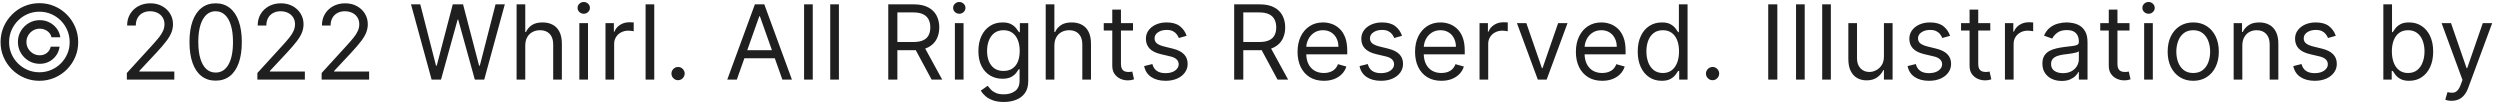 <svg width="314" height="13" viewBox="0 0 314 13" fill="none" xmlns="http://www.w3.org/2000/svg">
<path d="M2.25 5.273C2.25 4.768 2.373 4.308 2.619 3.892C2.866 3.477 3.196 3.146 3.612 2.9C4.027 2.654 4.487 2.531 4.992 2.531C5.429 2.531 5.832 2.624 6.202 2.812C6.574 3 6.882 3.257 7.125 3.583C7.368 3.906 7.519 4.272 7.577 4.682H6.46C6.399 4.365 6.228 4.106 5.948 3.906C5.668 3.703 5.349 3.602 4.992 3.602C4.684 3.602 4.404 3.677 4.152 3.828C3.9 3.979 3.698 4.18 3.547 4.433C3.396 4.685 3.321 4.965 3.321 5.273C3.321 5.58 3.396 5.861 3.547 6.113C3.698 6.365 3.9 6.567 4.152 6.718C4.404 6.868 4.684 6.944 4.992 6.944C5.349 6.944 5.651 6.844 5.897 6.644C6.146 6.441 6.303 6.181 6.368 5.864H7.485C7.427 6.273 7.284 6.641 7.056 6.967C6.828 7.29 6.536 7.546 6.179 7.733C5.825 7.921 5.429 8.015 4.992 8.015C4.487 8.015 4.027 7.892 3.612 7.646C3.196 7.399 2.866 7.069 2.619 6.653C2.373 6.238 2.25 5.777 2.25 5.273ZM4.946 10.148C4.275 10.148 3.644 10.021 3.053 9.769C2.465 9.517 1.947 9.168 1.498 8.721C1.051 8.272 0.7 7.753 0.445 7.165C0.193 6.578 0.068 5.947 0.071 5.273C0.074 4.599 0.202 3.968 0.454 3.38C0.71 2.792 1.06 2.275 1.507 1.829C1.953 1.379 2.47 1.029 3.058 0.776C3.646 0.524 4.275 0.398 4.946 0.398C5.62 0.398 6.251 0.524 6.839 0.776C7.43 1.029 7.947 1.379 8.39 1.829C8.836 2.275 9.185 2.792 9.438 3.38C9.69 3.968 9.818 4.599 9.821 5.273C9.824 5.947 9.699 6.578 9.447 7.165C9.195 7.753 8.845 8.272 8.399 8.721C7.953 9.168 7.434 9.517 6.843 9.769C6.252 10.021 5.62 10.148 4.946 10.148ZM4.946 9.077C5.472 9.077 5.966 8.978 6.428 8.781C6.89 8.584 7.294 8.312 7.642 7.964C7.99 7.616 8.262 7.213 8.459 6.755C8.656 6.293 8.753 5.801 8.75 5.277C8.747 4.751 8.647 4.257 8.45 3.795C8.253 3.334 7.981 2.929 7.633 2.581C7.285 2.234 6.882 1.961 6.423 1.764C5.965 1.567 5.472 1.469 4.946 1.469C4.423 1.469 3.932 1.567 3.473 1.764C3.015 1.961 2.612 2.235 2.264 2.586C1.916 2.934 1.642 3.338 1.442 3.8C1.245 4.259 1.145 4.751 1.142 5.277C1.139 5.797 1.236 6.288 1.433 6.75C1.63 7.209 1.902 7.612 2.25 7.96C2.601 8.307 3.006 8.581 3.464 8.781C3.926 8.978 4.42 9.077 4.946 9.077ZM15.931 10V9.169L19.051 5.753C19.417 5.353 19.719 5.005 19.956 4.71C20.193 4.411 20.368 4.131 20.482 3.869C20.599 3.605 20.658 3.328 20.658 3.038C20.658 2.706 20.578 2.418 20.418 2.175C20.261 1.932 20.045 1.744 19.771 1.612C19.497 1.48 19.19 1.413 18.848 1.413C18.485 1.413 18.168 1.489 17.897 1.64C17.629 1.787 17.422 1.995 17.274 2.263C17.129 2.531 17.057 2.844 17.057 3.205H15.967C15.967 2.651 16.095 2.164 16.351 1.746C16.606 1.327 16.954 1.001 17.394 0.767C17.837 0.533 18.334 0.416 18.885 0.416C19.439 0.416 19.93 0.533 20.358 0.767C20.785 1.001 21.121 1.316 21.364 1.713C21.607 2.11 21.729 2.552 21.729 3.038C21.729 3.386 21.666 3.726 21.54 4.059C21.416 4.388 21.201 4.756 20.893 5.162C20.588 5.565 20.165 6.058 19.624 6.639L17.5 8.911V8.984H21.895V10H15.931ZM27.085 10.129C26.39 10.129 25.797 9.94 25.308 9.561C24.819 9.18 24.445 8.627 24.186 7.904C23.928 7.178 23.798 6.301 23.798 5.273C23.798 4.251 23.928 3.378 24.186 2.655C24.448 1.929 24.823 1.375 25.313 0.993C25.805 0.609 26.396 0.416 27.085 0.416C27.775 0.416 28.364 0.609 28.854 0.993C29.346 1.375 29.721 1.929 29.98 2.655C30.241 3.378 30.372 4.251 30.372 5.273C30.372 6.301 30.243 7.178 29.985 7.904C29.726 8.627 29.352 9.18 28.863 9.561C28.373 9.94 27.781 10.129 27.085 10.129ZM27.085 9.114C27.775 9.114 28.31 8.781 28.692 8.116C29.073 7.452 29.264 6.504 29.264 5.273C29.264 4.454 29.177 3.757 29.001 3.181C28.829 2.606 28.58 2.167 28.253 1.866C27.93 1.564 27.541 1.413 27.085 1.413C26.402 1.413 25.868 1.75 25.483 2.424C25.099 3.095 24.906 4.045 24.906 5.273C24.906 6.091 24.992 6.787 25.165 7.359C25.337 7.932 25.585 8.367 25.908 8.666C26.234 8.964 26.627 9.114 27.085 9.114ZM32.327 10V9.169L35.447 5.753C35.813 5.353 36.115 5.005 36.352 4.71C36.589 4.411 36.764 4.131 36.878 3.869C36.995 3.605 37.054 3.328 37.054 3.038C37.054 2.706 36.974 2.418 36.814 2.175C36.657 1.932 36.441 1.744 36.167 1.612C35.894 1.48 35.586 1.413 35.244 1.413C34.881 1.413 34.564 1.489 34.293 1.64C34.025 1.787 33.818 1.995 33.67 2.263C33.525 2.531 33.453 2.844 33.453 3.205H32.364C32.364 2.651 32.491 2.164 32.747 1.746C33.002 1.327 33.35 1.001 33.79 0.767C34.233 0.533 34.73 0.416 35.281 0.416C35.835 0.416 36.326 0.533 36.754 0.767C37.181 1.001 37.517 1.316 37.76 1.713C38.003 2.11 38.125 2.552 38.125 3.038C38.125 3.386 38.062 3.726 37.936 4.059C37.812 4.388 37.597 4.756 37.289 5.162C36.985 5.565 36.561 6.058 36.02 6.639L33.896 8.911V8.984H38.291V10H32.327ZM40.398 10V9.169L43.518 5.753C43.885 5.353 44.186 5.005 44.423 4.71C44.66 4.411 44.836 4.131 44.95 3.869C45.066 3.605 45.125 3.328 45.125 3.038C45.125 2.706 45.045 2.418 44.885 2.175C44.728 1.932 44.513 1.744 44.239 1.612C43.965 1.48 43.657 1.413 43.315 1.413C42.952 1.413 42.635 1.489 42.364 1.64C42.096 1.787 41.889 1.995 41.741 2.263C41.596 2.531 41.524 2.844 41.524 3.205H40.435C40.435 2.651 40.562 2.164 40.818 1.746C41.073 1.327 41.421 1.001 41.861 0.767C42.304 0.533 42.801 0.416 43.352 0.416C43.906 0.416 44.397 0.533 44.825 0.767C45.253 1.001 45.588 1.316 45.831 1.713C46.074 2.11 46.196 2.552 46.196 3.038C46.196 3.386 46.133 3.726 46.007 4.059C45.884 4.388 45.668 4.756 45.36 5.162C45.056 5.565 44.633 6.058 44.091 6.639L41.967 8.911V8.984H46.362V10H40.398ZM54.209 10L51.623 0.545H52.787L54.763 8.246H54.855L56.868 0.545H58.16L60.173 8.246H60.265L62.241 0.545H63.404L60.819 10H59.638L57.551 2.466H57.477L55.39 10H54.209ZM65.973 5.734V10H64.883V0.545H65.973V4.017H66.065C66.231 3.651 66.481 3.36 66.813 3.145C67.148 2.926 67.595 2.817 68.152 2.817C68.635 2.817 69.058 2.914 69.421 3.108C69.784 3.298 70.066 3.592 70.266 3.989C70.469 4.383 70.571 4.885 70.571 5.494V10H69.481V5.568C69.481 5.005 69.335 4.569 69.043 4.262C68.753 3.951 68.352 3.795 67.838 3.795C67.481 3.795 67.161 3.871 66.878 4.022C66.597 4.172 66.376 4.393 66.213 4.682C66.053 4.971 65.973 5.322 65.973 5.734ZM72.764 10V2.909H73.853V10H72.764ZM73.318 1.727C73.106 1.727 72.922 1.655 72.769 1.51C72.618 1.366 72.542 1.192 72.542 0.989C72.542 0.786 72.618 0.612 72.769 0.467C72.922 0.322 73.106 0.25 73.318 0.25C73.53 0.25 73.712 0.322 73.863 0.467C74.017 0.612 74.094 0.786 74.094 0.989C74.094 1.192 74.017 1.366 73.863 1.51C73.712 1.655 73.53 1.727 73.318 1.727ZM76.049 10V2.909H77.102V3.98H77.175C77.305 3.629 77.538 3.345 77.877 3.126C78.216 2.908 78.597 2.798 79.022 2.798C79.102 2.798 79.202 2.8 79.322 2.803C79.442 2.806 79.533 2.811 79.594 2.817V3.925C79.557 3.915 79.473 3.902 79.341 3.883C79.211 3.862 79.074 3.851 78.93 3.851C78.585 3.851 78.277 3.923 78.006 4.068C77.739 4.209 77.526 4.406 77.369 4.659C77.215 4.908 77.138 5.193 77.138 5.513V10H76.049ZM82.175 0.545V10H81.086V0.545H82.175ZM85.165 10.074C84.937 10.074 84.742 9.992 84.579 9.829C84.415 9.666 84.334 9.471 84.334 9.243C84.334 9.015 84.415 8.82 84.579 8.657C84.742 8.493 84.937 8.412 85.165 8.412C85.393 8.412 85.588 8.493 85.751 8.657C85.914 8.82 85.996 9.015 85.996 9.243C85.996 9.394 85.957 9.532 85.88 9.658C85.806 9.785 85.707 9.886 85.58 9.963C85.457 10.037 85.319 10.074 85.165 10.074ZM92.543 10H91.342L94.814 0.545H95.996L99.467 10H98.267L95.442 2.041H95.368L92.543 10ZM92.986 6.307H97.824V7.322H92.986V6.307ZM102.082 0.545V10H100.992V0.545H102.082ZM105.367 0.545V10H104.277V0.545H105.367ZM111.566 10V0.545H114.761C115.499 0.545 116.106 0.672 116.58 0.924C117.054 1.173 117.404 1.516 117.632 1.953C117.86 2.391 117.974 2.888 117.974 3.445C117.974 4.002 117.86 4.496 117.632 4.926C117.404 5.357 117.055 5.696 116.584 5.942C116.113 6.185 115.512 6.307 114.779 6.307H112.194V5.273H114.742C115.247 5.273 115.653 5.199 115.961 5.051C116.272 4.903 116.497 4.694 116.635 4.423C116.777 4.149 116.847 3.823 116.847 3.445C116.847 3.066 116.777 2.735 116.635 2.452C116.493 2.169 116.267 1.95 115.956 1.797C115.646 1.64 115.235 1.561 114.724 1.561H112.711V10H111.566ZM116.016 5.753L118.343 10H117.014L114.724 5.753H116.016ZM119.934 10V2.909H121.023V10H119.934ZM120.488 1.727C120.276 1.727 120.092 1.655 119.938 1.51C119.788 1.366 119.712 1.192 119.712 0.989C119.712 0.786 119.788 0.612 119.938 0.467C120.092 0.322 120.276 0.25 120.488 0.25C120.7 0.25 120.882 0.322 121.033 0.467C121.186 0.612 121.263 0.786 121.263 0.989C121.263 1.192 121.186 1.366 121.033 1.51C120.882 1.655 120.7 1.727 120.488 1.727ZM126.081 12.807C125.555 12.807 125.102 12.739 124.724 12.604C124.345 12.471 124.03 12.296 123.777 12.077C123.528 11.862 123.33 11.631 123.182 11.385L124.05 10.776C124.148 10.905 124.273 11.053 124.424 11.219C124.575 11.388 124.781 11.534 125.042 11.657C125.307 11.784 125.653 11.847 126.081 11.847C126.653 11.847 127.126 11.708 127.498 11.431C127.871 11.154 128.057 10.72 128.057 10.129V8.689H127.965C127.885 8.818 127.771 8.978 127.623 9.169C127.478 9.357 127.269 9.524 126.995 9.672C126.724 9.817 126.358 9.889 125.896 9.889C125.324 9.889 124.81 9.754 124.354 9.483C123.902 9.212 123.544 8.818 123.279 8.301C123.017 7.784 122.886 7.156 122.886 6.418C122.886 5.691 123.014 5.059 123.27 4.52C123.525 3.979 123.881 3.56 124.336 3.265C124.792 2.966 125.318 2.817 125.915 2.817C126.377 2.817 126.743 2.894 127.014 3.048C127.287 3.198 127.497 3.371 127.641 3.565C127.789 3.755 127.903 3.912 127.983 4.036H128.094V2.909H129.146V10.203C129.146 10.812 129.008 11.308 128.731 11.69C128.457 12.074 128.088 12.356 127.623 12.534C127.161 12.716 126.647 12.807 126.081 12.807ZM126.044 8.911C126.481 8.911 126.85 8.81 127.152 8.61C127.454 8.41 127.683 8.123 127.84 7.747C127.997 7.372 128.075 6.922 128.075 6.399C128.075 5.888 127.998 5.437 127.845 5.047C127.691 4.656 127.463 4.349 127.161 4.128C126.86 3.906 126.487 3.795 126.044 3.795C125.582 3.795 125.198 3.912 124.89 4.146C124.585 4.38 124.356 4.694 124.202 5.088C124.051 5.482 123.976 5.919 123.976 6.399C123.976 6.892 124.053 7.327 124.207 7.706C124.364 8.081 124.595 8.377 124.899 8.592C125.207 8.804 125.589 8.911 126.044 8.911ZM132.43 5.734V10H131.341V0.545H132.43V4.017H132.523C132.689 3.651 132.938 3.36 133.27 3.145C133.606 2.926 134.052 2.817 134.609 2.817C135.092 2.817 135.516 2.914 135.879 3.108C136.242 3.298 136.523 3.592 136.724 3.989C136.927 4.383 137.028 4.885 137.028 5.494V10H135.939V5.568C135.939 5.005 135.793 4.569 135.5 4.262C135.211 3.951 134.809 3.795 134.295 3.795C133.938 3.795 133.618 3.871 133.335 4.022C133.055 4.172 132.833 4.393 132.67 4.682C132.51 4.971 132.43 5.322 132.43 5.734ZM142.305 2.909V3.832H138.63V2.909H142.305ZM139.701 1.21H140.791V7.969C140.791 8.277 140.836 8.507 140.925 8.661C141.017 8.812 141.134 8.914 141.276 8.966C141.42 9.015 141.573 9.04 141.733 9.04C141.853 9.04 141.951 9.034 142.028 9.021C142.105 9.006 142.167 8.994 142.213 8.984L142.434 9.963C142.361 9.991 142.257 10.018 142.125 10.046C141.993 10.077 141.825 10.092 141.622 10.092C141.314 10.092 141.013 10.026 140.717 9.894C140.425 9.761 140.182 9.56 139.988 9.289C139.797 9.018 139.701 8.677 139.701 8.264V1.21ZM149.04 4.497L148.061 4.774C148 4.611 147.909 4.453 147.789 4.299C147.672 4.142 147.512 4.012 147.309 3.911C147.106 3.809 146.845 3.759 146.528 3.759C146.095 3.759 145.733 3.859 145.444 4.059C145.157 4.256 145.014 4.506 145.014 4.811C145.014 5.082 145.113 5.296 145.31 5.453C145.507 5.61 145.814 5.741 146.233 5.845L147.286 6.104C147.92 6.258 148.392 6.493 148.703 6.81C149.014 7.124 149.169 7.529 149.169 8.024C149.169 8.43 149.052 8.794 148.818 9.114C148.587 9.434 148.264 9.686 147.849 9.871C147.433 10.055 146.95 10.148 146.399 10.148C145.676 10.148 145.077 9.991 144.603 9.677C144.129 9.363 143.829 8.904 143.703 8.301L144.737 8.043C144.836 8.424 145.022 8.71 145.296 8.901C145.573 9.092 145.934 9.188 146.381 9.188C146.889 9.188 147.292 9.08 147.59 8.864C147.892 8.646 148.043 8.384 148.043 8.08C148.043 7.833 147.956 7.627 147.784 7.461C147.612 7.292 147.347 7.165 146.99 7.082L145.808 6.805C145.159 6.652 144.682 6.413 144.377 6.09C144.076 5.764 143.925 5.356 143.925 4.866C143.925 4.466 144.037 4.112 144.262 3.805C144.49 3.497 144.799 3.255 145.19 3.08C145.584 2.904 146.03 2.817 146.528 2.817C147.23 2.817 147.781 2.971 148.181 3.278C148.584 3.586 148.871 3.992 149.04 4.497ZM155.013 10V0.545H158.208C158.946 0.545 159.553 0.672 160.027 0.924C160.501 1.173 160.851 1.516 161.079 1.953C161.307 2.391 161.421 2.888 161.421 3.445C161.421 4.002 161.307 4.496 161.079 4.926C160.851 5.357 160.502 5.696 160.031 5.942C159.56 6.185 158.959 6.307 158.226 6.307H155.641V5.273H158.189C158.694 5.273 159.1 5.199 159.408 5.051C159.719 4.903 159.943 4.694 160.082 4.423C160.224 4.149 160.294 3.823 160.294 3.445C160.294 3.066 160.224 2.735 160.082 2.452C159.94 2.169 159.714 1.95 159.403 1.797C159.092 1.64 158.682 1.561 158.171 1.561H156.158V10H155.013ZM159.463 5.753L161.79 10H160.46L158.171 5.753H159.463ZM166.278 10.148C165.594 10.148 165.005 9.997 164.509 9.695C164.017 9.391 163.637 8.966 163.369 8.421C163.105 7.873 162.972 7.236 162.972 6.51C162.972 5.784 163.105 5.143 163.369 4.589C163.637 4.032 164.009 3.598 164.486 3.288C164.967 2.974 165.527 2.817 166.167 2.817C166.536 2.817 166.901 2.878 167.261 3.001C167.621 3.125 167.949 3.325 168.244 3.602C168.54 3.875 168.775 4.239 168.951 4.691C169.126 5.143 169.214 5.701 169.214 6.362V6.824H163.748V5.882H168.106C168.106 5.482 168.026 5.125 167.866 4.811C167.709 4.497 167.484 4.249 167.192 4.068C166.902 3.886 166.561 3.795 166.167 3.795C165.733 3.795 165.357 3.903 165.04 4.119C164.726 4.331 164.485 4.608 164.316 4.95C164.146 5.291 164.062 5.657 164.062 6.048V6.676C164.062 7.212 164.154 7.666 164.339 8.038C164.526 8.407 164.786 8.689 165.119 8.883C165.451 9.074 165.837 9.169 166.278 9.169C166.564 9.169 166.822 9.129 167.053 9.049C167.287 8.966 167.489 8.843 167.658 8.68C167.827 8.513 167.958 8.307 168.05 8.061L169.103 8.357C168.992 8.714 168.806 9.027 168.544 9.298C168.283 9.566 167.96 9.775 167.575 9.926C167.19 10.074 166.758 10.148 166.278 10.148ZM176.094 4.497L175.115 4.774C175.053 4.611 174.963 4.453 174.843 4.299C174.726 4.142 174.566 4.012 174.363 3.911C174.159 3.809 173.899 3.759 173.582 3.759C173.148 3.759 172.787 3.859 172.497 4.059C172.211 4.256 172.068 4.506 172.068 4.811C172.068 5.082 172.167 5.296 172.364 5.453C172.561 5.61 172.868 5.741 173.287 5.845L174.339 6.104C174.973 6.258 175.446 6.493 175.757 6.81C176.068 7.124 176.223 7.529 176.223 8.024C176.223 8.43 176.106 8.794 175.872 9.114C175.641 9.434 175.318 9.686 174.903 9.871C174.487 10.055 174.004 10.148 173.453 10.148C172.73 10.148 172.131 9.991 171.657 9.677C171.183 9.363 170.883 8.904 170.757 8.301L171.791 8.043C171.89 8.424 172.076 8.71 172.35 8.901C172.627 9.092 172.988 9.188 173.435 9.188C173.942 9.188 174.346 9.08 174.644 8.864C174.946 8.646 175.097 8.384 175.097 8.08C175.097 7.833 175.01 7.627 174.838 7.461C174.666 7.292 174.401 7.165 174.044 7.082L172.862 6.805C172.213 6.652 171.736 6.413 171.431 6.09C171.129 5.764 170.979 5.356 170.979 4.866C170.979 4.466 171.091 4.112 171.316 3.805C171.543 3.497 171.853 3.255 172.244 3.08C172.638 2.904 173.084 2.817 173.582 2.817C174.284 2.817 174.835 2.971 175.235 3.278C175.638 3.586 175.924 3.992 176.094 4.497ZM181.036 10.148C180.353 10.148 179.763 9.997 179.268 9.695C178.775 9.391 178.395 8.966 178.128 8.421C177.863 7.873 177.731 7.236 177.731 6.51C177.731 5.784 177.863 5.143 178.128 4.589C178.395 4.032 178.768 3.598 179.245 3.288C179.725 2.974 180.285 2.817 180.925 2.817C181.295 2.817 181.659 2.878 182.019 3.001C182.379 3.125 182.707 3.325 183.003 3.602C183.298 3.875 183.534 4.239 183.709 4.691C183.884 5.143 183.972 5.701 183.972 6.362V6.824H178.506V5.882H182.864C182.864 5.482 182.784 5.125 182.624 4.811C182.467 4.497 182.242 4.249 181.95 4.068C181.661 3.886 181.319 3.795 180.925 3.795C180.491 3.795 180.116 3.903 179.799 4.119C179.485 4.331 179.243 4.608 179.074 4.95C178.905 5.291 178.82 5.657 178.82 6.048V6.676C178.82 7.212 178.912 7.666 179.097 8.038C179.285 8.407 179.545 8.689 179.877 8.883C180.21 9.074 180.596 9.169 181.036 9.169C181.322 9.169 181.581 9.129 181.812 9.049C182.045 8.966 182.247 8.843 182.416 8.68C182.586 8.513 182.716 8.307 182.809 8.061L183.861 8.357C183.75 8.714 183.564 9.027 183.303 9.298C183.041 9.566 182.718 9.775 182.333 9.926C181.949 10.074 181.516 10.148 181.036 10.148ZM185.829 10V2.909H186.882V3.98H186.956C187.085 3.629 187.319 3.345 187.658 3.126C187.996 2.908 188.378 2.798 188.802 2.798C188.882 2.798 188.982 2.8 189.102 2.803C189.222 2.806 189.313 2.811 189.375 2.817V3.925C189.338 3.915 189.253 3.902 189.121 3.883C188.992 3.862 188.855 3.851 188.71 3.851C188.365 3.851 188.058 3.923 187.787 4.068C187.519 4.209 187.307 4.406 187.15 4.659C186.996 4.908 186.919 5.193 186.919 5.513V10H185.829ZM196.88 2.909L194.258 10H193.15L190.528 2.909H191.71L193.667 8.56H193.741L195.699 2.909H196.88ZM201.238 10.148C200.554 10.148 199.965 9.997 199.469 9.695C198.977 9.391 198.597 8.966 198.329 8.421C198.064 7.873 197.932 7.236 197.932 6.51C197.932 5.784 198.064 5.143 198.329 4.589C198.597 4.032 198.969 3.598 199.446 3.288C199.926 2.974 200.487 2.817 201.127 2.817C201.496 2.817 201.861 2.878 202.221 3.001C202.581 3.125 202.909 3.325 203.204 3.602C203.5 3.875 203.735 4.239 203.91 4.691C204.086 5.143 204.174 5.701 204.174 6.362V6.824H198.708V5.882H203.066C203.066 5.482 202.986 5.125 202.826 4.811C202.669 4.497 202.444 4.249 202.152 4.068C201.862 3.886 201.521 3.795 201.127 3.795C200.693 3.795 200.317 3.903 200 4.119C199.686 4.331 199.445 4.608 199.276 4.95C199.106 5.291 199.022 5.657 199.022 6.048V6.676C199.022 7.212 199.114 7.666 199.299 8.038C199.486 8.407 199.746 8.689 200.079 8.883C200.411 9.074 200.797 9.169 201.238 9.169C201.524 9.169 201.782 9.129 202.013 9.049C202.247 8.966 202.449 8.843 202.618 8.68C202.787 8.513 202.918 8.307 203.01 8.061L204.063 8.357C203.952 8.714 203.766 9.027 203.504 9.298C203.243 9.566 202.919 9.775 202.535 9.926C202.15 10.074 201.718 10.148 201.238 10.148ZM208.708 10.148C208.118 10.148 207.596 9.998 207.144 9.7C206.691 9.398 206.337 8.974 206.082 8.426C205.826 7.875 205.699 7.224 205.699 6.473C205.699 5.728 205.826 5.082 206.082 4.534C206.337 3.986 206.693 3.563 207.148 3.265C207.604 2.966 208.13 2.817 208.727 2.817C209.189 2.817 209.553 2.894 209.821 3.048C210.092 3.198 210.298 3.371 210.44 3.565C210.584 3.755 210.697 3.912 210.777 4.036H210.869V0.545H211.958V10H210.906V8.911H210.777C210.697 9.04 210.583 9.203 210.435 9.4C210.287 9.594 210.077 9.768 209.803 9.922C209.529 10.072 209.164 10.148 208.708 10.148ZM208.856 9.169C209.293 9.169 209.663 9.055 209.964 8.827C210.266 8.597 210.495 8.278 210.652 7.872C210.809 7.462 210.887 6.99 210.887 6.455C210.887 5.925 210.811 5.462 210.657 5.065C210.503 4.665 210.275 4.354 209.973 4.132C209.672 3.908 209.299 3.795 208.856 3.795C208.395 3.795 208.01 3.914 207.702 4.151C207.397 4.385 207.168 4.703 207.014 5.107C206.863 5.507 206.788 5.956 206.788 6.455C206.788 6.959 206.865 7.418 207.019 7.83C207.176 8.24 207.407 8.566 207.711 8.809C208.019 9.049 208.401 9.169 208.856 9.169ZM215.099 10.074C214.871 10.074 214.676 9.992 214.513 9.829C214.35 9.666 214.268 9.471 214.268 9.243C214.268 9.015 214.35 8.82 214.513 8.657C214.676 8.493 214.871 8.412 215.099 8.412C215.327 8.412 215.522 8.493 215.685 8.657C215.849 8.82 215.93 9.015 215.93 9.243C215.93 9.394 215.892 9.532 215.815 9.658C215.741 9.785 215.641 9.886 215.515 9.963C215.392 10.037 215.253 10.074 215.099 10.074ZM223.234 0.545V10H222.089V0.545H223.234ZM226.671 0.545V10H225.582V0.545H226.671ZM229.956 0.545V10H228.867V0.545H229.956ZM236.621 7.101V2.909H237.71V10H236.621V8.8H236.547C236.381 9.16 236.122 9.466 235.771 9.718C235.42 9.968 234.977 10.092 234.442 10.092C233.998 10.092 233.605 9.995 233.26 9.801C232.915 9.605 232.644 9.309 232.447 8.915C232.25 8.518 232.152 8.018 232.152 7.415V2.909H233.241V7.341C233.241 7.858 233.386 8.27 233.675 8.578C233.968 8.886 234.34 9.04 234.792 9.04C235.063 9.04 235.339 8.971 235.619 8.832C235.902 8.694 236.139 8.481 236.33 8.195C236.524 7.909 236.621 7.544 236.621 7.101ZM244.928 4.497L243.95 4.774C243.888 4.611 243.797 4.453 243.677 4.299C243.56 4.142 243.4 4.012 243.197 3.911C242.994 3.809 242.734 3.759 242.417 3.759C241.983 3.759 241.621 3.859 241.332 4.059C241.046 4.256 240.903 4.506 240.903 4.811C240.903 5.082 241.001 5.296 241.198 5.453C241.395 5.61 241.703 5.741 242.121 5.845L243.174 6.104C243.808 6.258 244.28 6.493 244.591 6.81C244.902 7.124 245.058 7.529 245.058 8.024C245.058 8.43 244.941 8.794 244.707 9.114C244.476 9.434 244.153 9.686 243.737 9.871C243.322 10.055 242.839 10.148 242.288 10.148C241.564 10.148 240.966 9.991 240.492 9.677C240.018 9.363 239.718 8.904 239.592 8.301L240.626 8.043C240.724 8.424 240.91 8.71 241.184 8.901C241.461 9.092 241.823 9.188 242.269 9.188C242.777 9.188 243.18 9.08 243.479 8.864C243.78 8.646 243.931 8.384 243.931 8.08C243.931 7.833 243.845 7.627 243.673 7.461C243.5 7.292 243.236 7.165 242.879 7.082L241.697 6.805C241.047 6.652 240.57 6.413 240.266 6.09C239.964 5.764 239.813 5.356 239.813 4.866C239.813 4.466 239.926 4.112 240.15 3.805C240.378 3.497 240.687 3.255 241.078 3.08C241.472 2.904 241.918 2.817 242.417 2.817C243.119 2.817 243.67 2.971 244.07 3.278C244.473 3.586 244.759 3.992 244.928 4.497ZM249.981 2.909V3.832H246.307V2.909H249.981ZM247.378 1.21H248.467V7.969C248.467 8.277 248.512 8.507 248.601 8.661C248.693 8.812 248.81 8.914 248.952 8.966C249.097 9.015 249.249 9.04 249.409 9.04C249.529 9.04 249.627 9.034 249.704 9.021C249.781 9.006 249.843 8.994 249.889 8.984L250.111 9.963C250.037 9.991 249.934 10.018 249.801 10.046C249.669 10.077 249.501 10.092 249.298 10.092C248.99 10.092 248.689 10.026 248.393 9.894C248.101 9.761 247.858 9.56 247.664 9.289C247.473 9.018 247.378 8.677 247.378 8.264V1.21ZM251.82 10V2.909H252.873V3.98H252.947C253.076 3.629 253.31 3.345 253.648 3.126C253.987 2.908 254.368 2.798 254.793 2.798C254.873 2.798 254.973 2.8 255.093 2.803C255.213 2.806 255.304 2.811 255.366 2.817V3.925C255.329 3.915 255.244 3.902 255.112 3.883C254.982 3.862 254.846 3.851 254.701 3.851C254.356 3.851 254.048 3.923 253.778 4.068C253.51 4.209 253.297 4.406 253.141 4.659C252.987 4.908 252.91 5.193 252.91 5.513V10H251.82ZM258.944 10.166C258.494 10.166 258.087 10.082 257.72 9.912C257.354 9.74 257.063 9.492 256.848 9.169C256.632 8.843 256.525 8.449 256.525 7.987C256.525 7.581 256.605 7.252 256.765 6.999C256.925 6.744 257.139 6.544 257.406 6.399C257.674 6.255 257.97 6.147 258.293 6.076C258.619 6.002 258.947 5.944 259.276 5.901C259.707 5.845 260.056 5.804 260.324 5.776C260.595 5.745 260.792 5.694 260.915 5.624C261.041 5.553 261.104 5.43 261.104 5.254V5.217C261.104 4.762 260.98 4.408 260.73 4.156C260.484 3.903 260.11 3.777 259.609 3.777C259.088 3.777 258.681 3.891 258.385 4.119C258.09 4.346 257.882 4.589 257.762 4.848L256.728 4.479C256.913 4.048 257.159 3.712 257.466 3.472C257.777 3.229 258.116 3.06 258.482 2.964C258.851 2.866 259.215 2.817 259.572 2.817C259.799 2.817 260.061 2.844 260.356 2.9C260.655 2.952 260.943 3.061 261.22 3.228C261.5 3.394 261.732 3.645 261.917 3.98C262.101 4.316 262.194 4.765 262.194 5.328V10H261.104V9.04H261.049C260.975 9.194 260.852 9.358 260.68 9.534C260.507 9.709 260.278 9.858 259.992 9.982C259.705 10.105 259.356 10.166 258.944 10.166ZM259.11 9.188C259.541 9.188 259.904 9.103 260.199 8.934C260.498 8.764 260.723 8.546 260.873 8.278C261.027 8.01 261.104 7.729 261.104 7.433V6.436C261.058 6.491 260.957 6.542 260.8 6.588C260.646 6.632 260.467 6.67 260.264 6.704C260.064 6.735 259.869 6.762 259.678 6.787C259.49 6.808 259.338 6.827 259.221 6.842C258.938 6.879 258.673 6.939 258.427 7.022C258.184 7.102 257.987 7.224 257.836 7.387C257.688 7.547 257.614 7.766 257.614 8.043C257.614 8.421 257.754 8.707 258.034 8.901C258.317 9.092 258.676 9.188 259.11 9.188ZM267.466 2.909V3.832H263.791V2.909H267.466ZM264.862 1.21H265.952V7.969C265.952 8.277 265.997 8.507 266.086 8.661C266.178 8.812 266.295 8.914 266.437 8.966C266.581 9.015 266.734 9.04 266.894 9.04C267.014 9.04 267.112 9.034 267.189 9.021C267.266 9.006 267.328 8.994 267.374 8.984L267.595 9.963C267.522 9.991 267.418 10.018 267.286 10.046C267.154 10.077 266.986 10.092 266.783 10.092C266.475 10.092 266.174 10.026 265.878 9.894C265.586 9.761 265.343 9.56 265.149 9.289C264.958 9.018 264.862 8.677 264.862 8.264V1.21ZM269.305 10V2.909H270.394V10H269.305ZM269.859 1.727C269.647 1.727 269.463 1.655 269.31 1.51C269.159 1.366 269.083 1.192 269.083 0.989C269.083 0.786 269.159 0.612 269.31 0.467C269.463 0.322 269.647 0.25 269.859 0.25C270.071 0.25 270.253 0.322 270.404 0.467C270.558 0.612 270.635 0.786 270.635 0.989C270.635 1.192 270.558 1.366 270.404 1.51C270.253 1.655 270.071 1.727 269.859 1.727ZM275.471 10.148C274.83 10.148 274.269 9.995 273.786 9.691C273.305 9.386 272.93 8.96 272.659 8.412C272.391 7.864 272.258 7.224 272.258 6.491C272.258 5.753 272.391 5.108 272.659 4.557C272.93 4.006 273.305 3.578 273.786 3.274C274.269 2.969 274.83 2.817 275.471 2.817C276.111 2.817 276.671 2.969 277.151 3.274C277.634 3.578 278.01 4.006 278.277 4.557C278.548 5.108 278.684 5.753 278.684 6.491C278.684 7.224 278.548 7.864 278.277 8.412C278.01 8.96 277.634 9.386 277.151 9.691C276.671 9.995 276.111 10.148 275.471 10.148ZM275.471 9.169C275.957 9.169 276.357 9.044 276.671 8.795C276.985 8.546 277.217 8.218 277.368 7.812C277.519 7.406 277.594 6.965 277.594 6.491C277.594 6.018 277.519 5.576 277.368 5.167C277.217 4.757 276.985 4.426 276.671 4.174C276.357 3.922 275.957 3.795 275.471 3.795C274.984 3.795 274.584 3.922 274.27 4.174C273.956 4.426 273.724 4.757 273.573 5.167C273.422 5.576 273.347 6.018 273.347 6.491C273.347 6.965 273.422 7.406 273.573 7.812C273.724 8.218 273.956 8.546 274.27 8.795C274.584 9.044 274.984 9.169 275.471 9.169ZM281.636 5.734V10H280.547V2.909H281.599V4.017H281.692C281.858 3.657 282.11 3.368 282.449 3.149C282.787 2.928 283.224 2.817 283.76 2.817C284.24 2.817 284.66 2.915 285.02 3.112C285.38 3.306 285.66 3.602 285.86 3.999C286.06 4.393 286.16 4.891 286.16 5.494V10H285.071V5.568C285.071 5.011 284.926 4.577 284.637 4.266C284.348 3.952 283.951 3.795 283.446 3.795C283.098 3.795 282.787 3.871 282.513 4.022C282.243 4.172 282.029 4.393 281.872 4.682C281.715 4.971 281.636 5.322 281.636 5.734ZM293.374 4.497L292.395 4.774C292.334 4.611 292.243 4.453 292.123 4.299C292.006 4.142 291.846 4.012 291.643 3.911C291.44 3.809 291.18 3.759 290.863 3.759C290.429 3.759 290.067 3.859 289.778 4.059C289.492 4.256 289.348 4.506 289.348 4.811C289.348 5.082 289.447 5.296 289.644 5.453C289.841 5.61 290.149 5.741 290.567 5.845L291.62 6.104C292.254 6.258 292.726 6.493 293.037 6.81C293.348 7.124 293.503 7.529 293.503 8.024C293.503 8.43 293.386 8.794 293.152 9.114C292.922 9.434 292.598 9.686 292.183 9.871C291.767 10.055 291.284 10.148 290.733 10.148C290.01 10.148 289.412 9.991 288.938 9.677C288.464 9.363 288.164 8.904 288.037 8.301L289.071 8.043C289.17 8.424 289.356 8.71 289.63 8.901C289.907 9.092 290.269 9.188 290.715 9.188C291.223 9.188 291.626 9.08 291.924 8.864C292.226 8.646 292.377 8.384 292.377 8.08C292.377 7.833 292.291 7.627 292.118 7.461C291.946 7.292 291.681 7.165 291.324 7.082L290.142 6.805C289.493 6.652 289.016 6.413 288.711 6.09C288.41 5.764 288.259 5.356 288.259 4.866C288.259 4.466 288.371 4.112 288.596 3.805C288.824 3.497 289.133 3.255 289.524 3.08C289.918 2.904 290.364 2.817 290.863 2.817C291.564 2.817 292.115 2.971 292.515 3.278C292.918 3.586 293.205 3.992 293.374 4.497ZM299.347 10V0.545H300.437V4.036H300.529C300.609 3.912 300.72 3.755 300.861 3.565C301.006 3.371 301.212 3.198 301.48 3.048C301.751 2.894 302.117 2.817 302.579 2.817C303.176 2.817 303.702 2.966 304.158 3.265C304.613 3.563 304.969 3.986 305.224 4.534C305.479 5.082 305.607 5.728 305.607 6.473C305.607 7.224 305.479 7.875 305.224 8.426C304.969 8.974 304.615 9.398 304.162 9.7C303.71 9.998 303.188 10.148 302.597 10.148C302.142 10.148 301.777 10.072 301.503 9.922C301.229 9.768 301.018 9.594 300.871 9.4C300.723 9.203 300.609 9.04 300.529 8.911H300.4V10H299.347ZM300.418 6.455C300.418 6.99 300.497 7.462 300.654 7.872C300.811 8.278 301.04 8.597 301.342 8.827C301.643 9.055 302.012 9.169 302.449 9.169C302.905 9.169 303.285 9.049 303.59 8.809C303.898 8.566 304.128 8.24 304.282 7.83C304.439 7.418 304.518 6.959 304.518 6.455C304.518 5.956 304.441 5.507 304.287 5.107C304.136 4.703 303.907 4.385 303.599 4.151C303.294 3.914 302.911 3.795 302.449 3.795C302.006 3.795 301.634 3.908 301.332 4.132C301.031 4.354 300.803 4.665 300.649 5.065C300.495 5.462 300.418 5.925 300.418 6.455ZM307.922 12.659C307.737 12.659 307.572 12.644 307.428 12.613C307.283 12.585 307.183 12.557 307.127 12.53L307.404 11.57C307.669 11.637 307.903 11.662 308.106 11.643C308.309 11.625 308.489 11.534 308.646 11.371C308.806 11.211 308.953 10.951 309.085 10.591L309.288 10.037L306.666 2.909H307.848L309.805 8.56H309.879L311.836 2.909H313.018L310.008 11.034C309.873 11.4 309.705 11.704 309.505 11.944C309.305 12.187 309.073 12.367 308.808 12.484C308.546 12.601 308.251 12.659 307.922 12.659Z" fill="#1F1F1F"/>
</svg>
